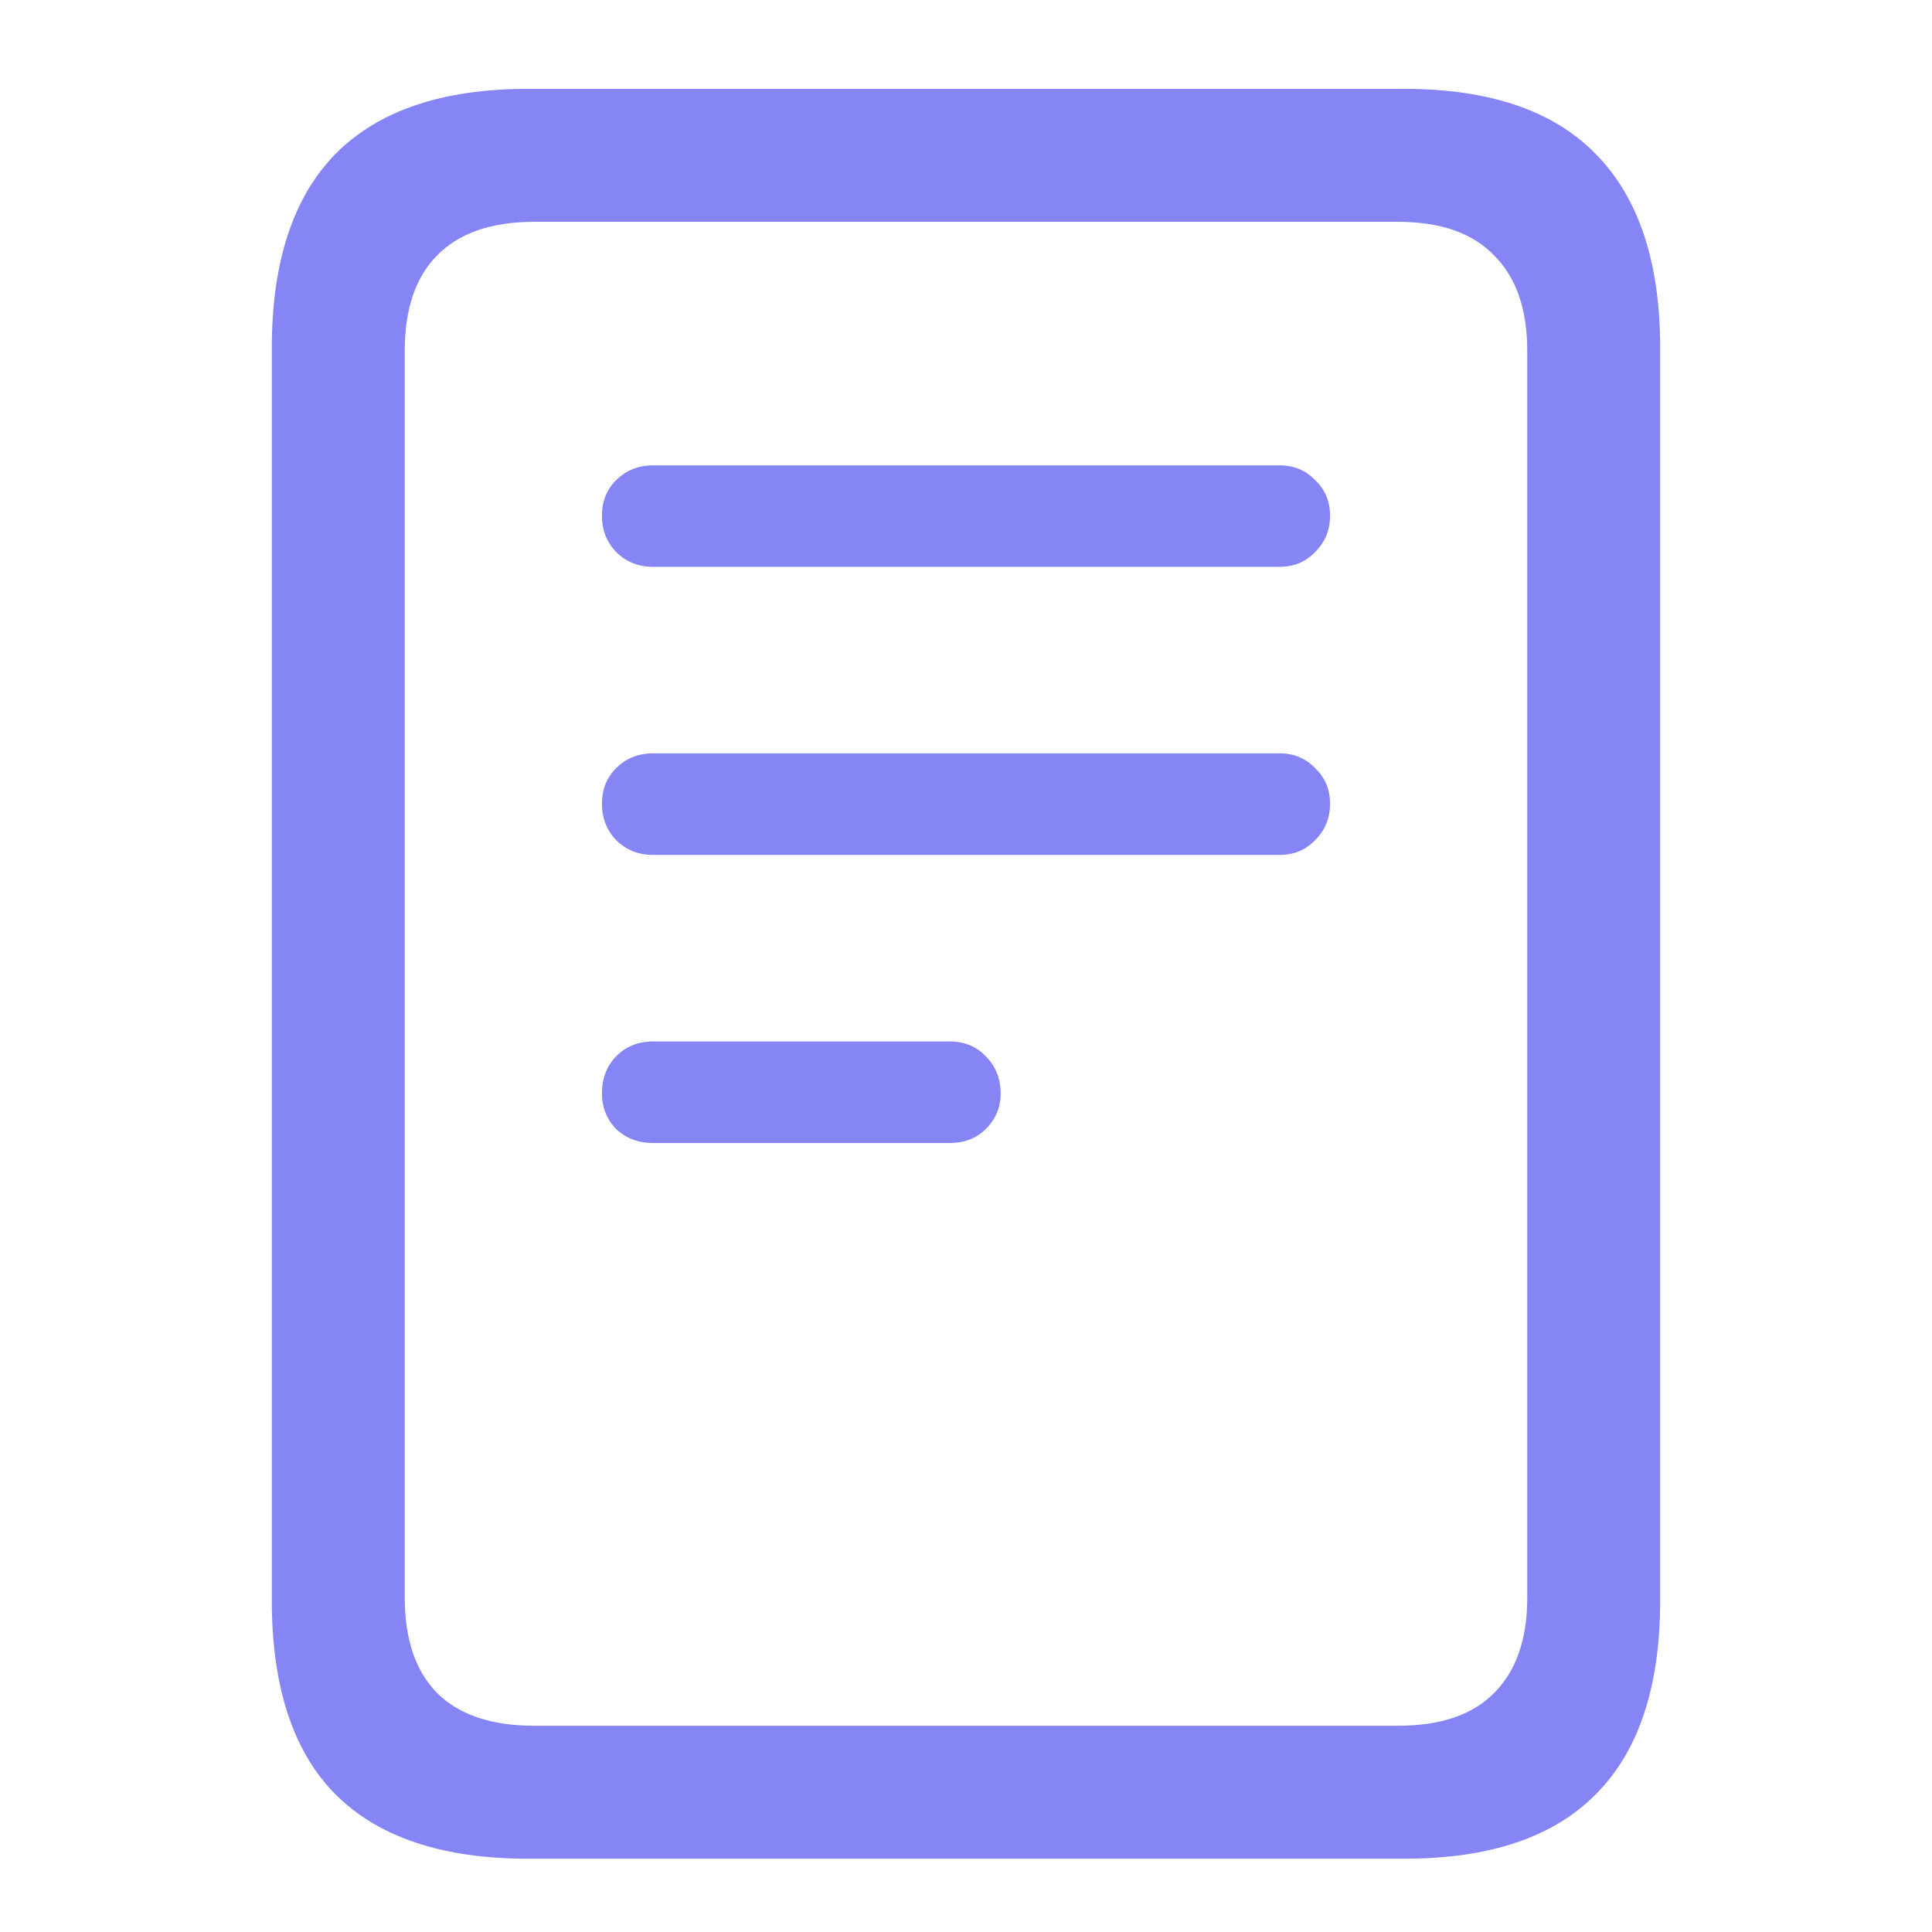 <svg width="16" height="16" viewBox="0 0 16 16" fill="none" xmlns="http://www.w3.org/2000/svg">
<path d="M5.409 4.694C5.286 4.694 5.184 4.653 5.102 4.571C5.024 4.489 4.985 4.389 4.985 4.271C4.985 4.152 5.024 4.054 5.102 3.977C5.184 3.895 5.286 3.854 5.409 3.854H10.598C10.716 3.854 10.814 3.895 10.892 3.977C10.974 4.054 11.015 4.152 11.015 4.271C11.015 4.389 10.974 4.489 10.892 4.571C10.814 4.653 10.716 4.694 10.598 4.694H5.409ZM5.409 7.08C5.286 7.08 5.184 7.039 5.102 6.957C5.024 6.875 4.985 6.775 4.985 6.656C4.985 6.538 5.024 6.44 5.102 6.362C5.184 6.28 5.286 6.239 5.409 6.239H10.598C10.716 6.239 10.814 6.28 10.892 6.362C10.974 6.44 11.015 6.538 11.015 6.656C11.015 6.775 10.974 6.875 10.892 6.957C10.814 7.039 10.716 7.08 10.598 7.08H5.409ZM5.409 9.466C5.286 9.466 5.184 9.427 5.102 9.35C5.024 9.268 4.985 9.17 4.985 9.056C4.985 8.933 5.024 8.83 5.102 8.748C5.184 8.666 5.286 8.625 5.409 8.625H7.863C7.986 8.625 8.087 8.666 8.164 8.748C8.246 8.83 8.287 8.933 8.287 9.056C8.287 9.17 8.246 9.268 8.164 9.35C8.087 9.427 7.986 9.466 7.863 9.466H5.409ZM2.251 13.253V2.883C2.251 2.172 2.426 1.636 2.777 1.276C3.133 0.916 3.664 0.736 4.37 0.736H11.63C12.336 0.736 12.865 0.916 13.216 1.276C13.571 1.636 13.749 2.172 13.749 2.883V13.253C13.749 13.968 13.571 14.504 13.216 14.859C12.865 15.215 12.336 15.393 11.63 15.393H4.37C3.664 15.393 3.133 15.215 2.777 14.859C2.426 14.504 2.251 13.968 2.251 13.253ZM3.352 13.232C3.352 13.574 3.44 13.836 3.618 14.019C3.8 14.201 4.069 14.292 4.425 14.292H11.575C11.931 14.292 12.197 14.201 12.375 14.019C12.557 13.836 12.648 13.574 12.648 13.232V2.903C12.648 2.562 12.557 2.299 12.375 2.117C12.197 1.93 11.931 1.837 11.575 1.837H4.425C4.069 1.837 3.8 1.93 3.618 2.117C3.44 2.299 3.352 2.562 3.352 2.903V13.232Z" fill="#8585F6"/>
</svg>
